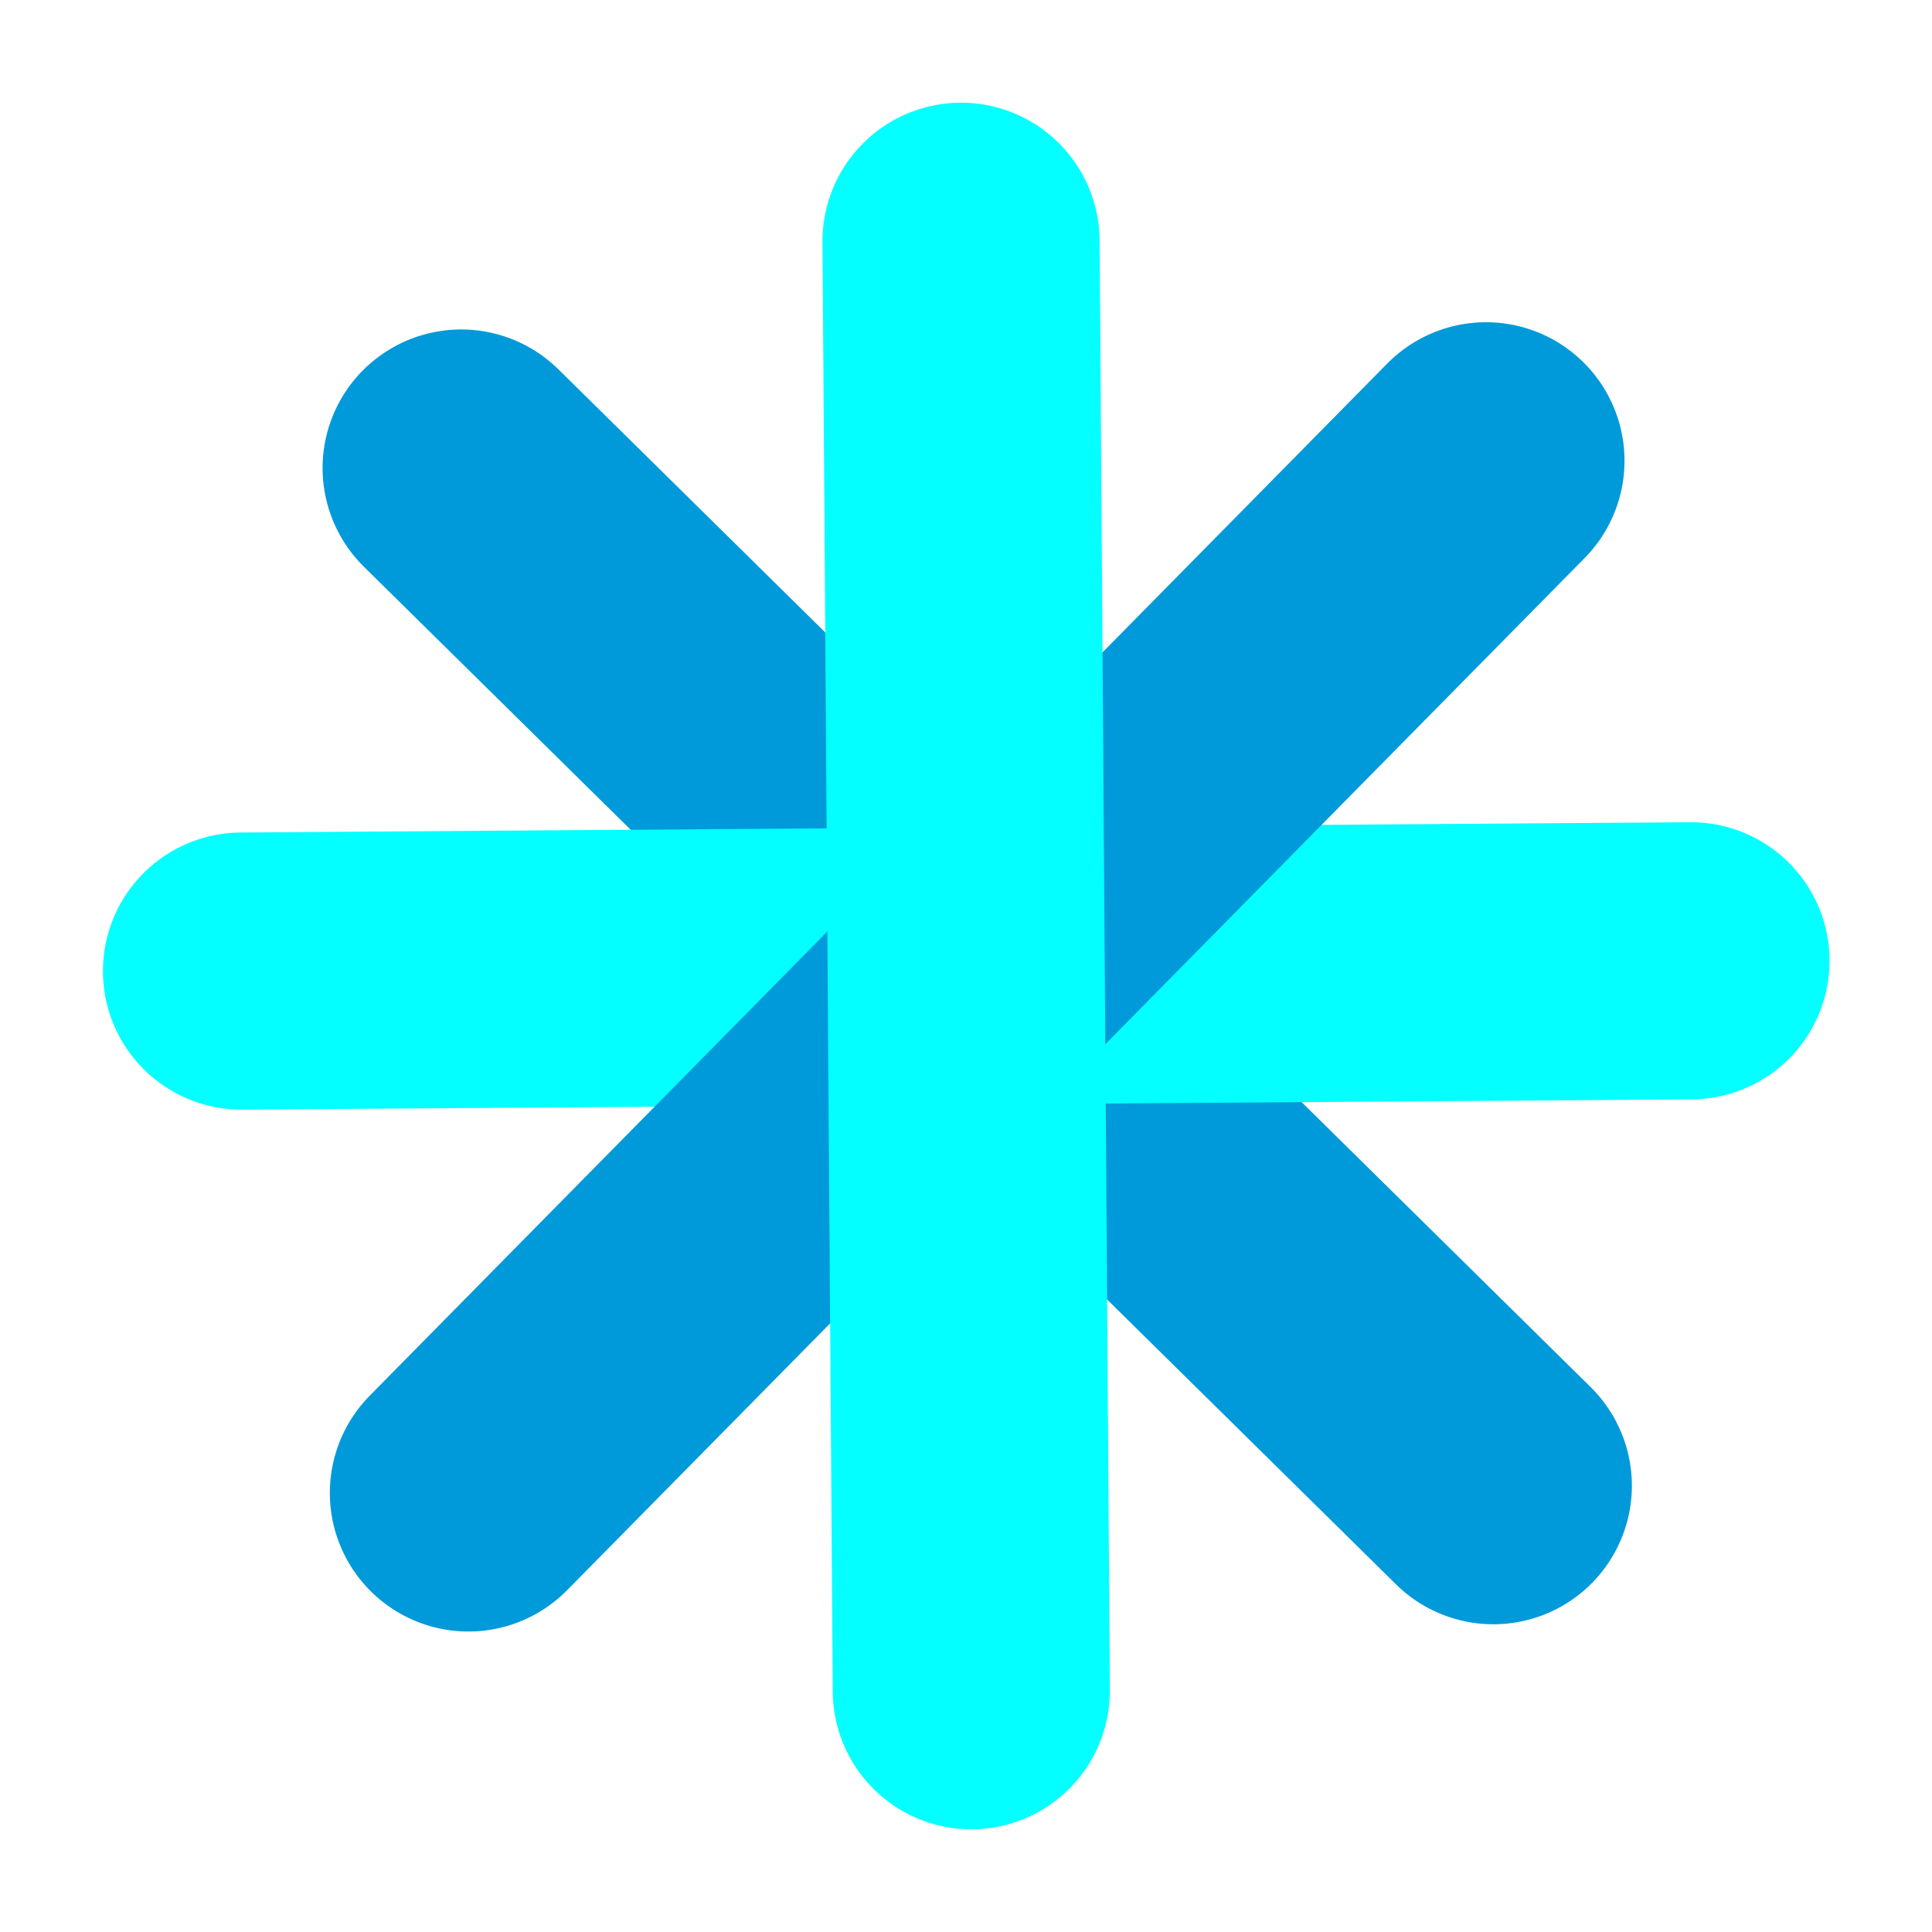 <svg width="16" height="16" viewBox="0 0 16 16" fill="none" xmlns="http://www.w3.org/2000/svg">
<path d="M3.819 3.876L12.367 12.304" stroke="#009ADA" stroke-width="2.295" stroke-linecap="round"/>
<path d="M2 8.042L14.004 7.957" stroke="#03FFFF" stroke-width="2.295" stroke-linecap="round"/>
<path d="M12.306 3.816L3.879 12.364" stroke="#009ADA" stroke-width="2.295" stroke-linecap="round"/>
<path d="M7.959 1.998L8.044 14.002" stroke="#03FFFF" stroke-width="2.295" stroke-linecap="round"/>
</svg>
